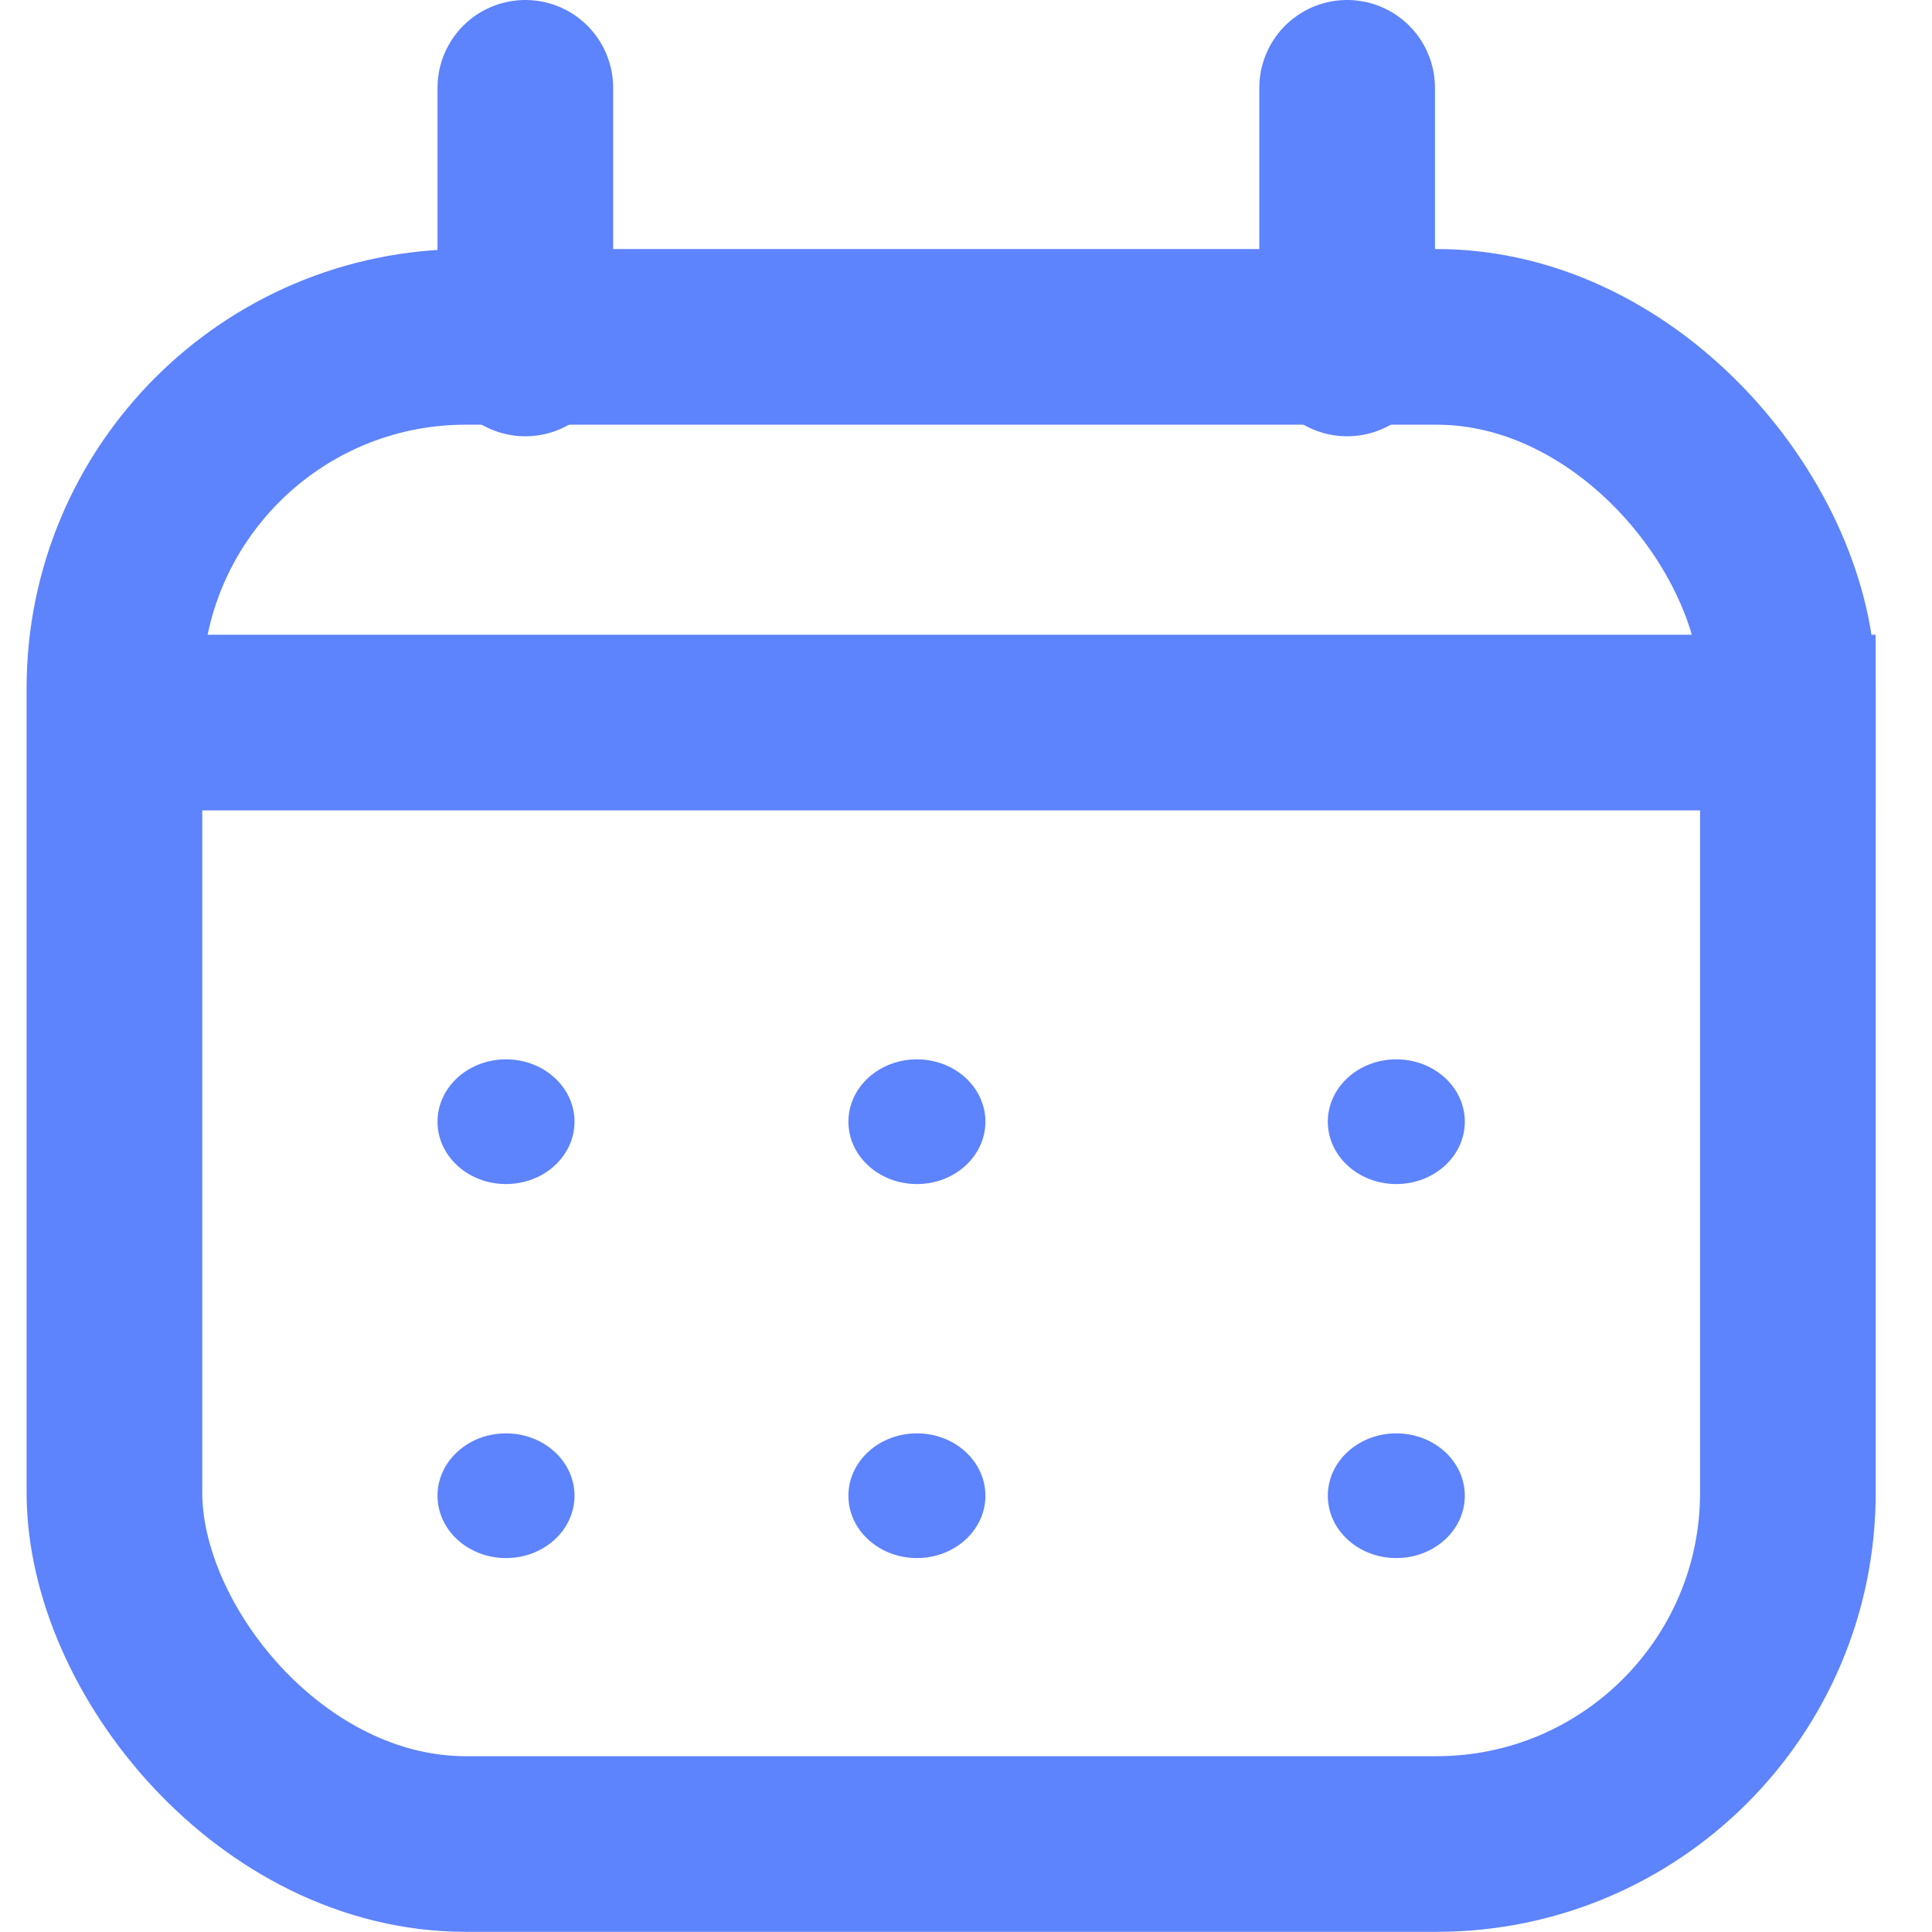 <svg width="22" height="22" viewBox="0 0 22 22" fill="none" xmlns="http://www.w3.org/2000/svg">
<rect x="1.303" y="3.836" width="19.056" height="17.162" rx="4" stroke="#5D83FD" stroke-width="2"/>
<ellipse cx="5.762" cy="12.773" rx="0.78" ry="0.71" fill="#5D83FD"/>
<ellipse cx="10.441" cy="12.773" rx="0.78" ry="0.71" fill="#5D83FD"/>
<ellipse cx="15.9" cy="12.773" rx="0.78" ry="0.71" fill="#5D83FD"/>
<ellipse cx="15.9" cy="17.032" rx="0.78" ry="0.71" fill="#5D83FD"/>
<ellipse cx="5.762" cy="17.032" rx="0.78" ry="0.71" fill="#5D83FD"/>
<ellipse cx="10.441" cy="17.032" rx="0.78" ry="0.71" fill="#5D83FD"/>
<line x1="1.862" y1="8.228" x2="21.358" y2="8.228" stroke="#5D83FD" stroke-width="2"/>
<line x1="5.982" y1="1" x2="5.982" y2="3.968" stroke="#5D83FD" stroke-width="2" stroke-linecap="round"/>
<line x1="15.34" y1="1" x2="15.34" y2="3.968" stroke="#5D83FD" stroke-width="2" stroke-linecap="round"/>
</svg>

